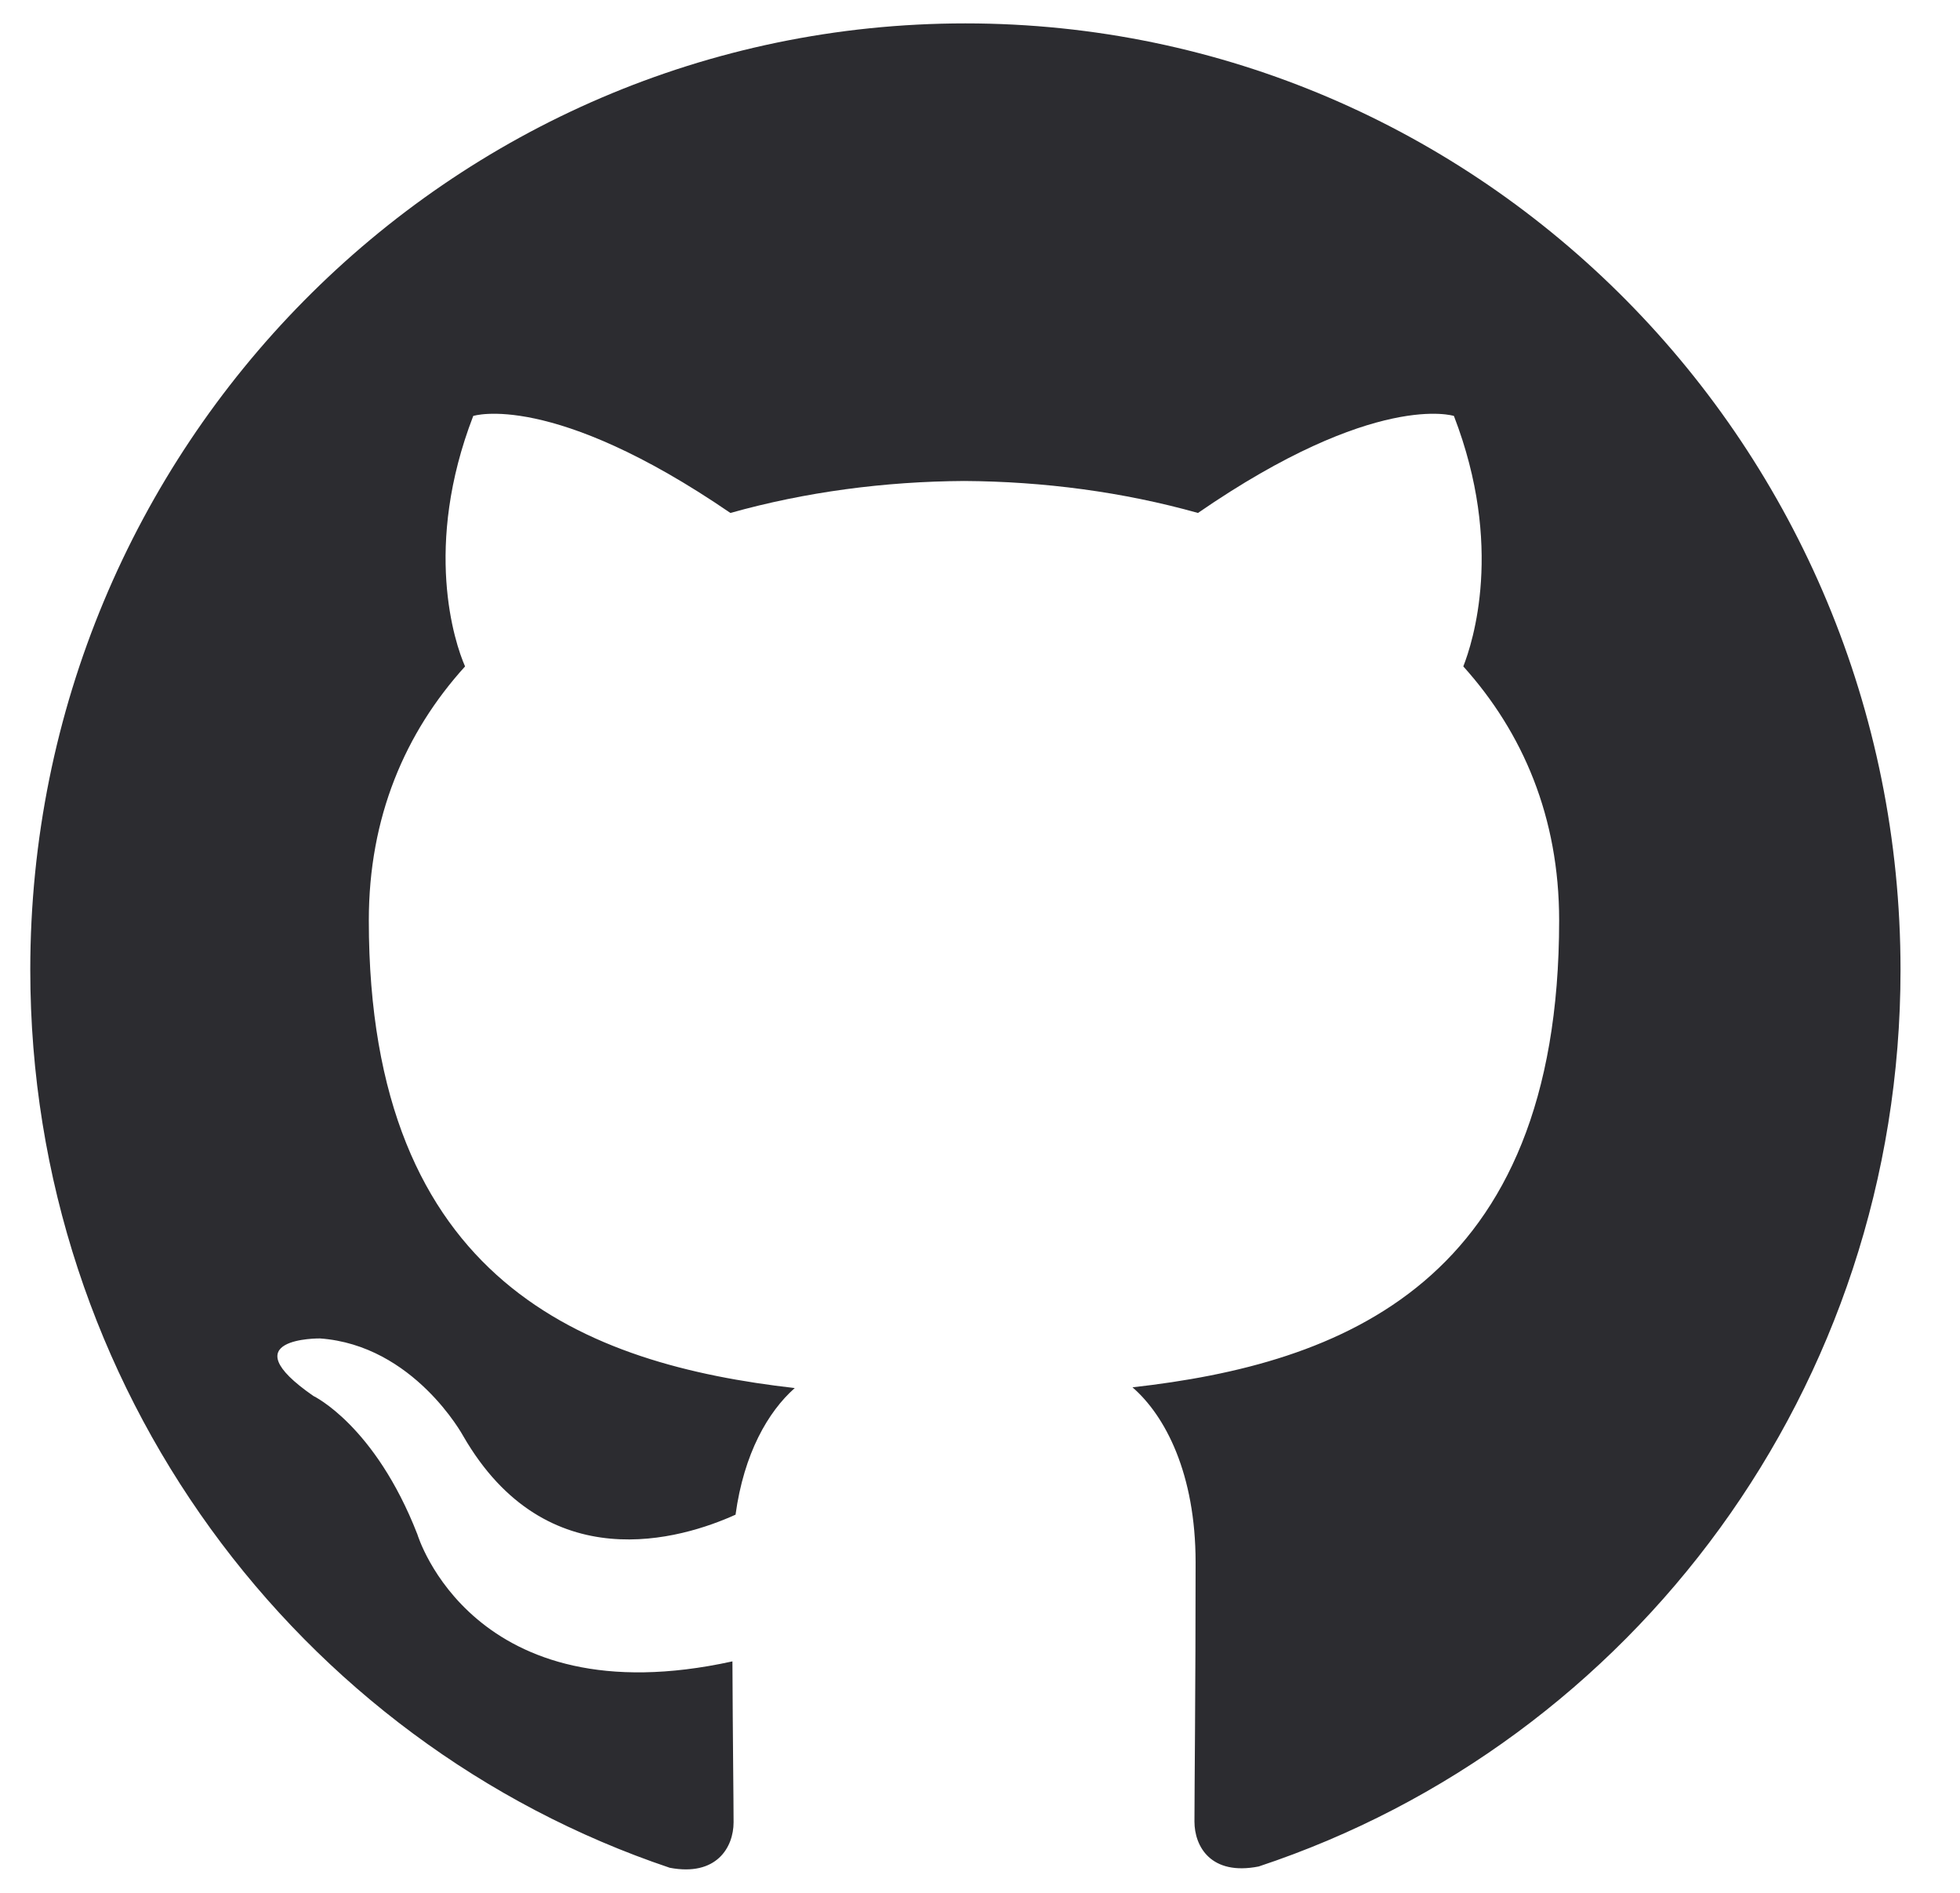 <?xml version="1.0" encoding="UTF-8"?>
<svg width="29px" height="28px" viewBox="0 0 29 28" version="1.1" xmlns="http://www.w3.org/2000/svg" xmlns:xlink="http://www.w3.org/1999/xlink">
    <!-- Generator: Sketch 49.3 (51167) - http://www.bohemiancoding.com/sketch -->
    <title>github copy</title>
    <desc>Created with Sketch.</desc>
    <defs></defs>
    <g id="Page-1" stroke="none" stroke-width="1" fill="none" fill-rule="evenodd">
        <g id="menlo-home-copy-40" transform="translate(-1211, -12944)" fill="#2C2C30" fill-rule="nonzero">
            <g id="Group-22" transform="translate(0, 7823)">
                <g id="footer" transform="translate(0, 5032)">
                    <g id="Group-5" transform="translate(393, 81)">
                        <g id="github-copy" transform="translate(818.448, 8)">
                            <path d="M13.836,0.346 C6.192,0.346 0,6.615 0,14.347 C0,20.533 3.964,25.78 9.461,27.629 C10.152,27.761 10.406,27.328 10.406,26.956 C10.406,26.623 10.394,25.742 10.389,24.576 C6.54,25.421 5.728,22.698 5.728,22.698 C5.099,21.082 4.189,20.65 4.189,20.65 C2.936,19.782 4.286,19.799 4.286,19.799 C5.675,19.898 6.405,21.241 6.405,21.241 C7.639,23.382 9.644,22.764 10.435,22.406 C10.559,21.5 10.916,20.883 11.311,20.533 C8.238,20.183 5.009,18.979 5.009,13.615 C5.009,12.087 5.545,10.838 6.433,9.858 C6.277,9.505 5.81,8.082 6.554,6.153 C6.554,6.153 7.713,5.777 10.359,7.588 C11.466,7.277 12.642,7.122 13.818,7.115 C14.994,7.122 16.17,7.277 17.277,7.588 C19.906,5.777 21.064,6.153 21.064,6.153 C21.808,8.082 21.341,9.505 21.203,9.858 C22.085,10.838 22.621,12.087 22.621,13.615 C22.621,18.993 19.387,20.177 16.308,20.522 C16.793,20.942 17.242,21.8 17.242,23.112 C17.242,24.985 17.225,26.49 17.225,26.945 C17.225,27.313 17.467,27.75 18.176,27.61 C23.712,25.774 27.672,20.524 27.672,14.347 C27.672,6.615 21.477,0.346 13.836,0.346" id="Shape"></path>
                        </g>
                    </g>
                </g>
            </g>
        </g>
    </g>
</svg>